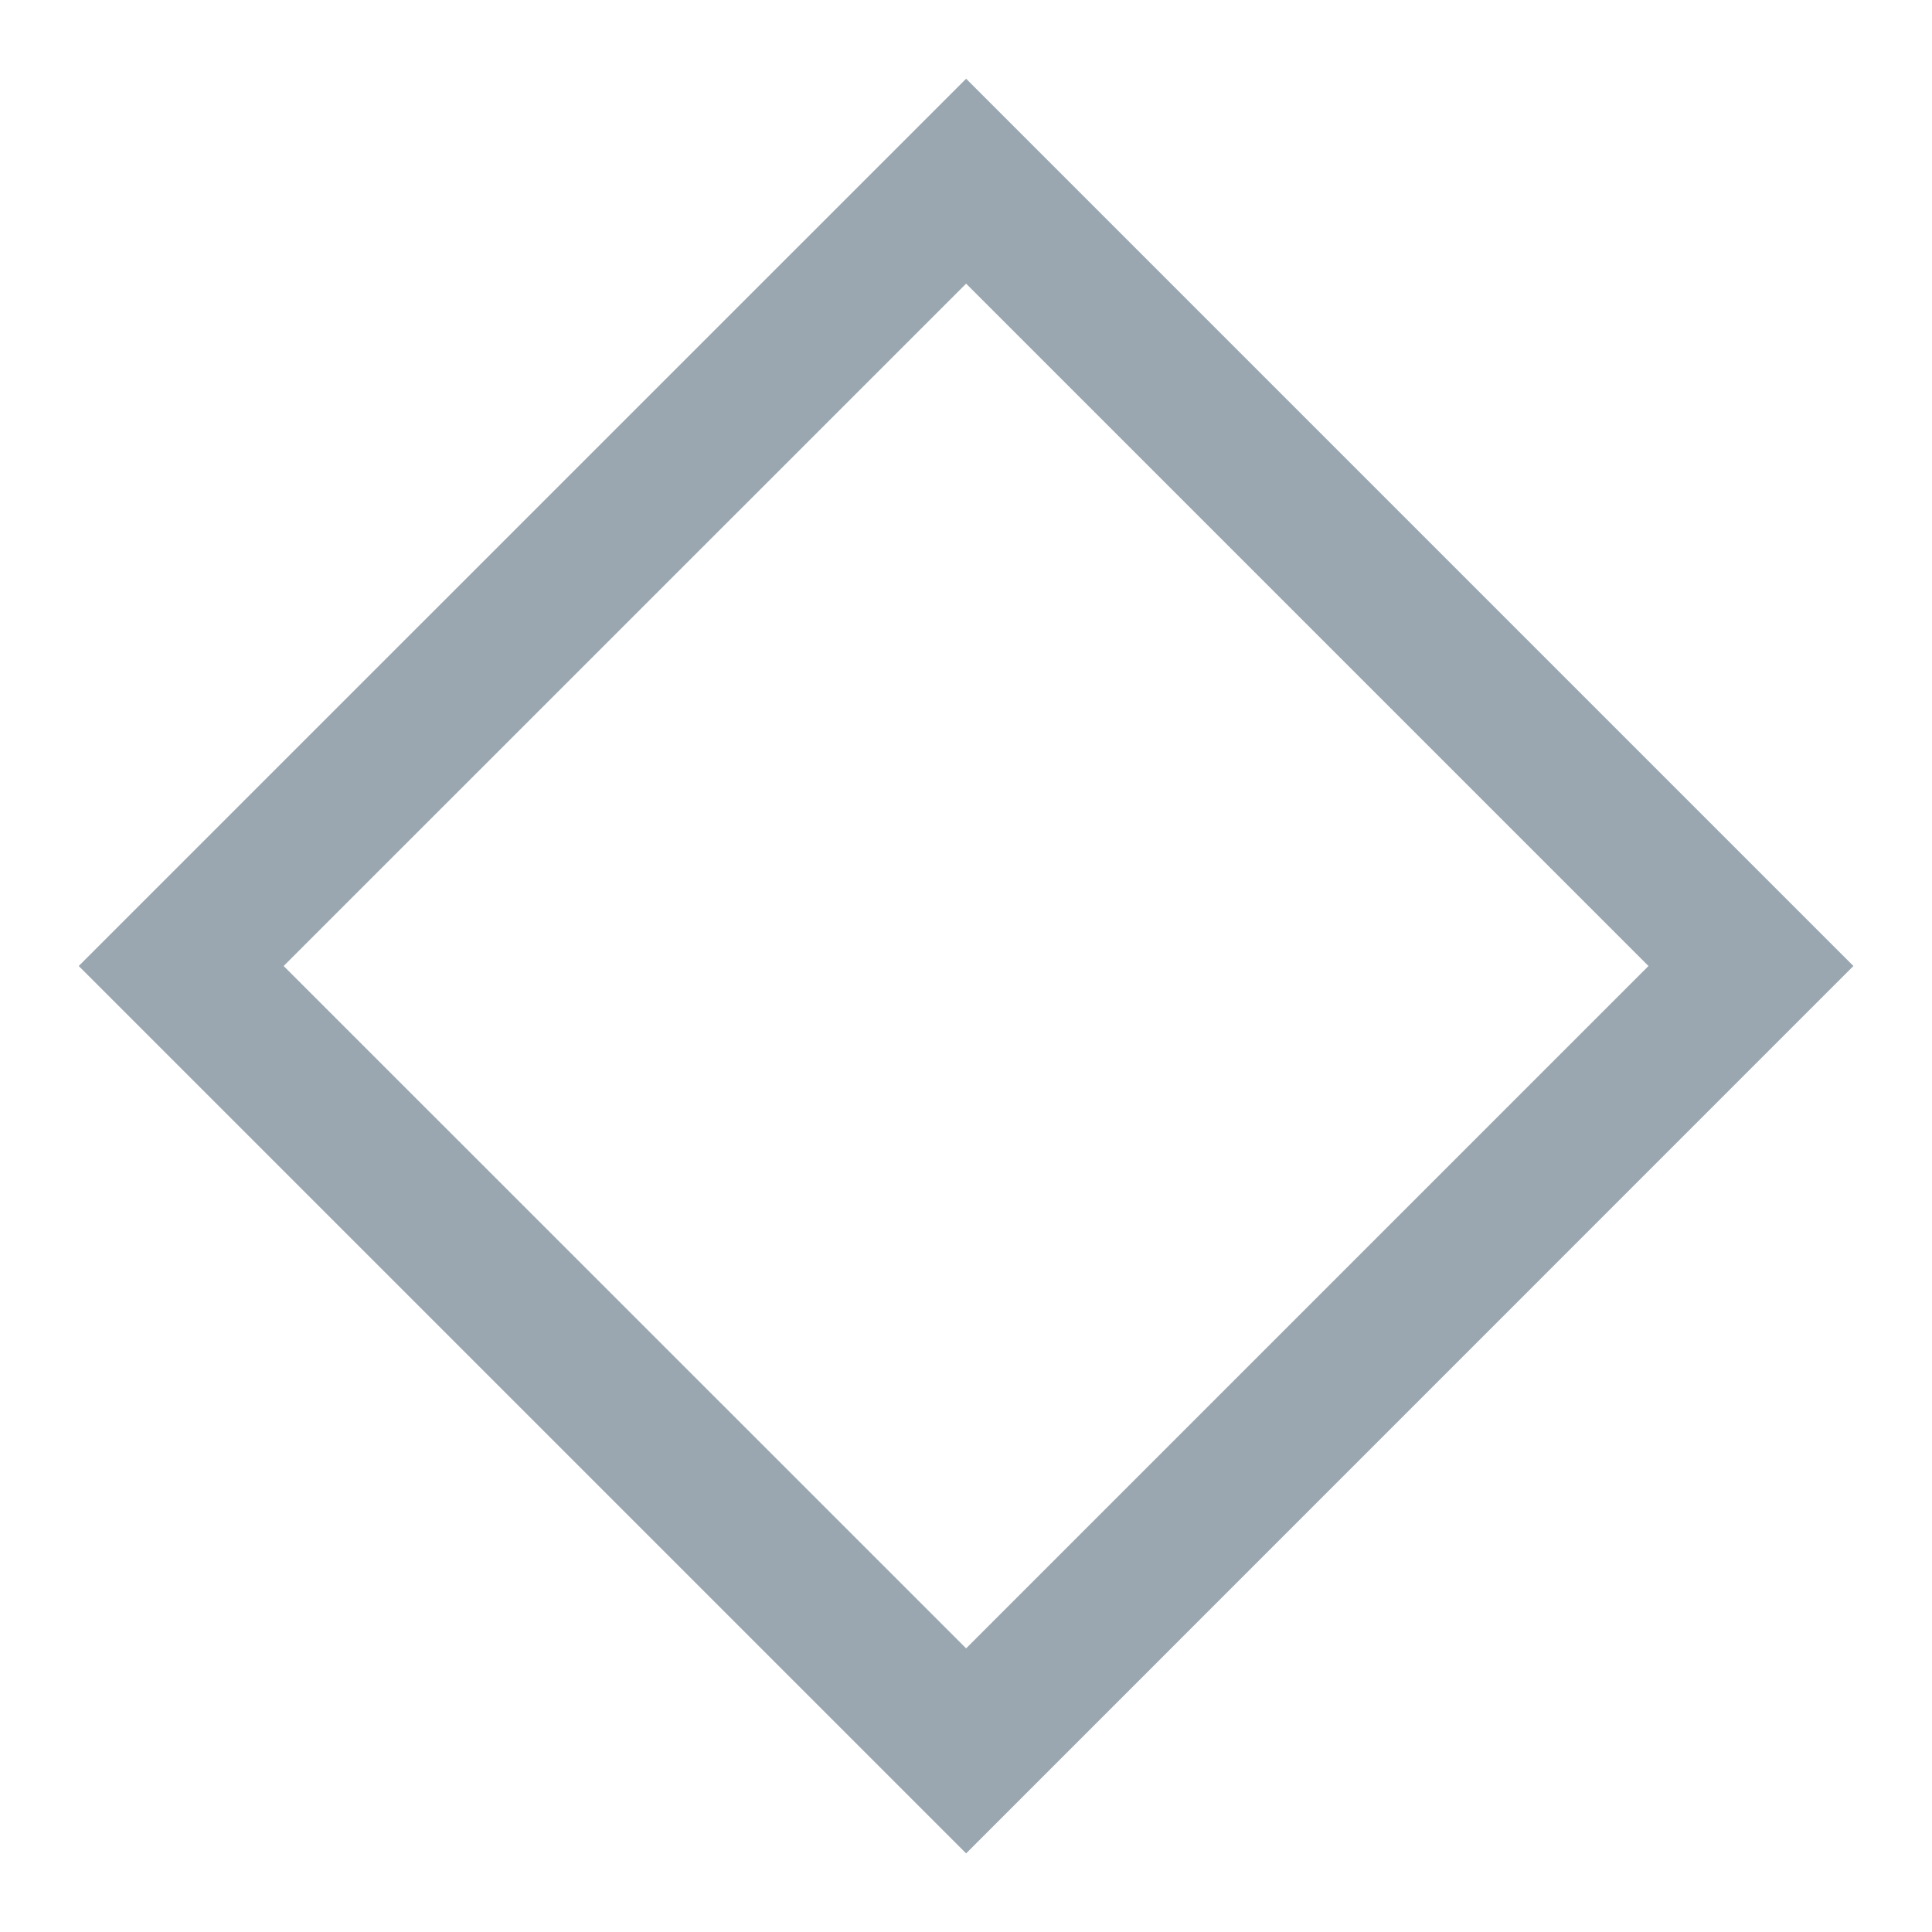 <svg xmlns="http://www.w3.org/2000/svg" width="16" height="16" viewBox="0 0 16 16">
  <path fill="#9AA7B0" fill-rule="evenodd" d="M0.652,8 L8.001,15.349 L15.349,8 L8.001,0.652 L0.652,8 Z M2.349,8 L8.001,2.349 L13.652,8 L8.001,13.651 L2.349,8 Z"/>
</svg>
